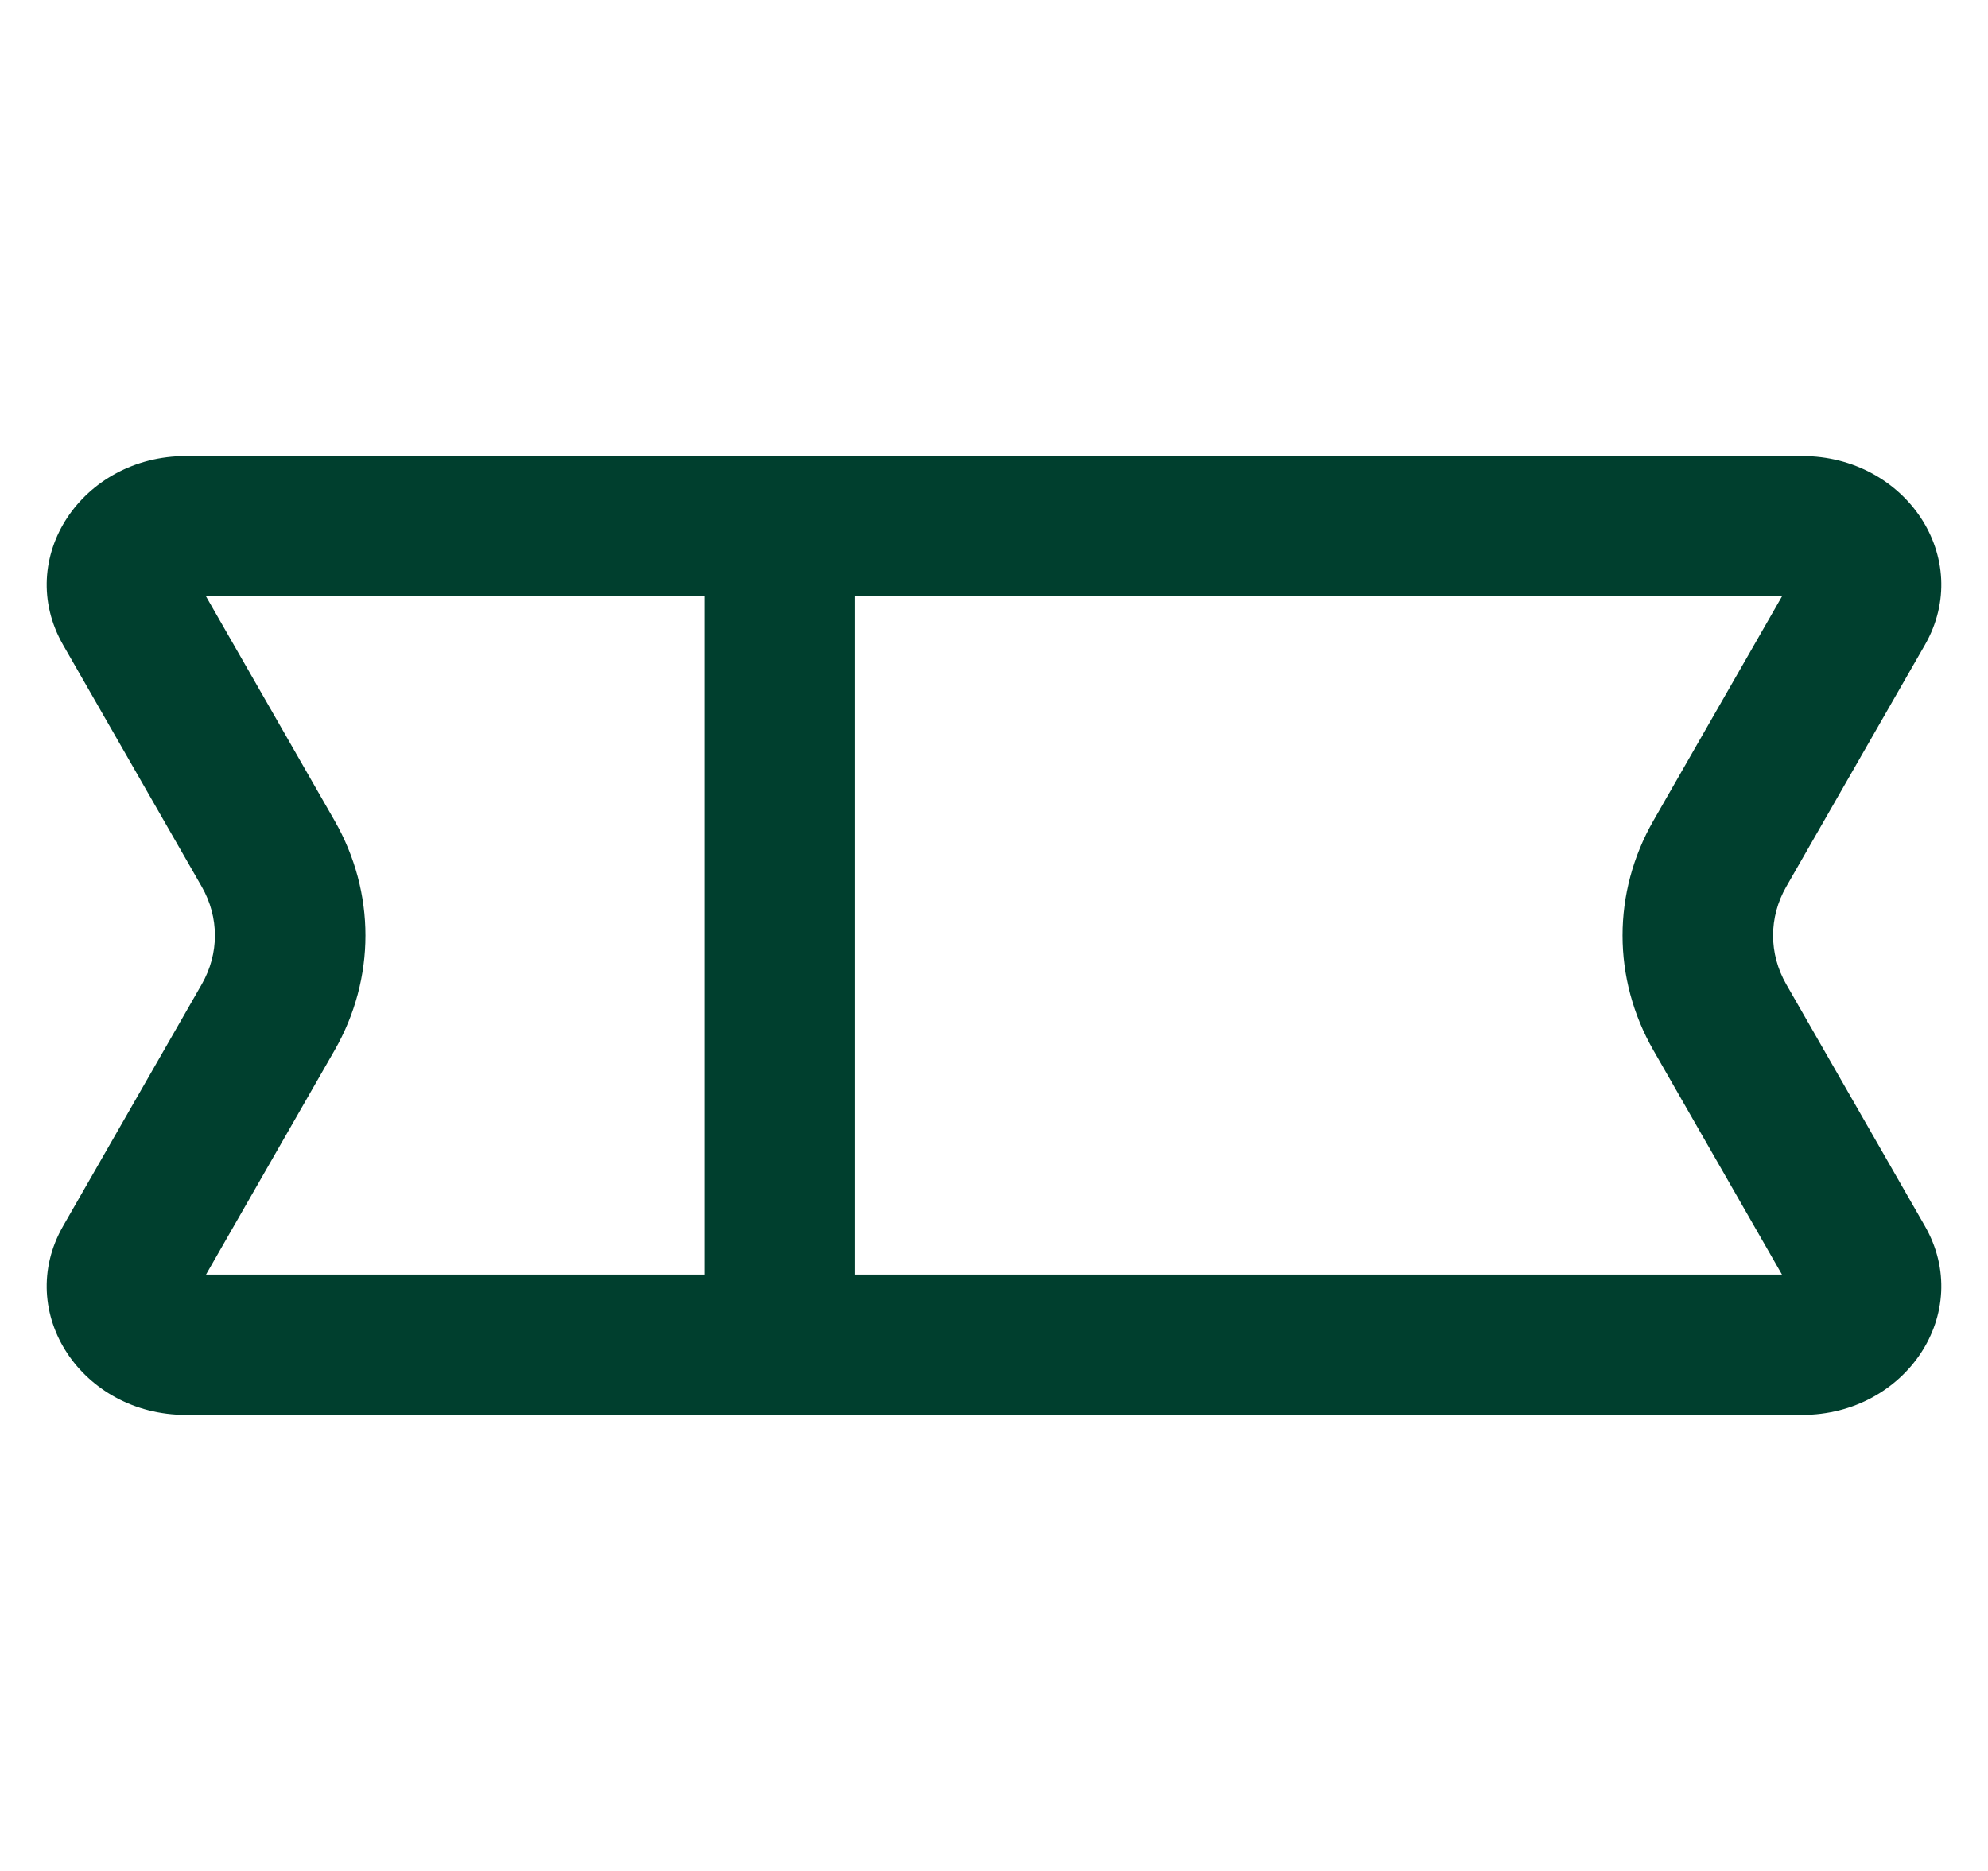 <svg width="34" height="32" viewBox="0 0 34 32" fill="none" xmlns="http://www.w3.org/2000/svg">
<path d="M17.917 7.9H3.178C1.479 7.9 0.358 9.571 1.167 10.982L3.538 15.117C3.855 15.67 3.855 16.33 3.538 16.883L1.167 21.018C0.358 22.429 1.479 24.1 3.178 24.1H17.917H19.752H30.822C32.521 24.1 33.642 22.429 32.833 21.018L30.462 16.883C30.145 16.33 30.145 15.67 30.462 15.117L32.833 10.982C33.642 9.571 32.521 7.9 30.822 7.9H19.752H17.917ZM28.365 17.915L30.649 21.9L19.752 21.9H17.917H14.519V10.1H17.917H19.752L30.649 10.1L28.365 14.085C27.678 15.283 27.678 16.717 28.365 17.915ZM3.351 10.1L12.144 10.1V21.9L3.351 21.9L5.635 17.915C6.322 16.717 6.322 15.283 5.635 14.085L3.351 10.1Z" fill="#003F2E" stroke="#003F2E" stroke-width="0.2"/>
</svg>
